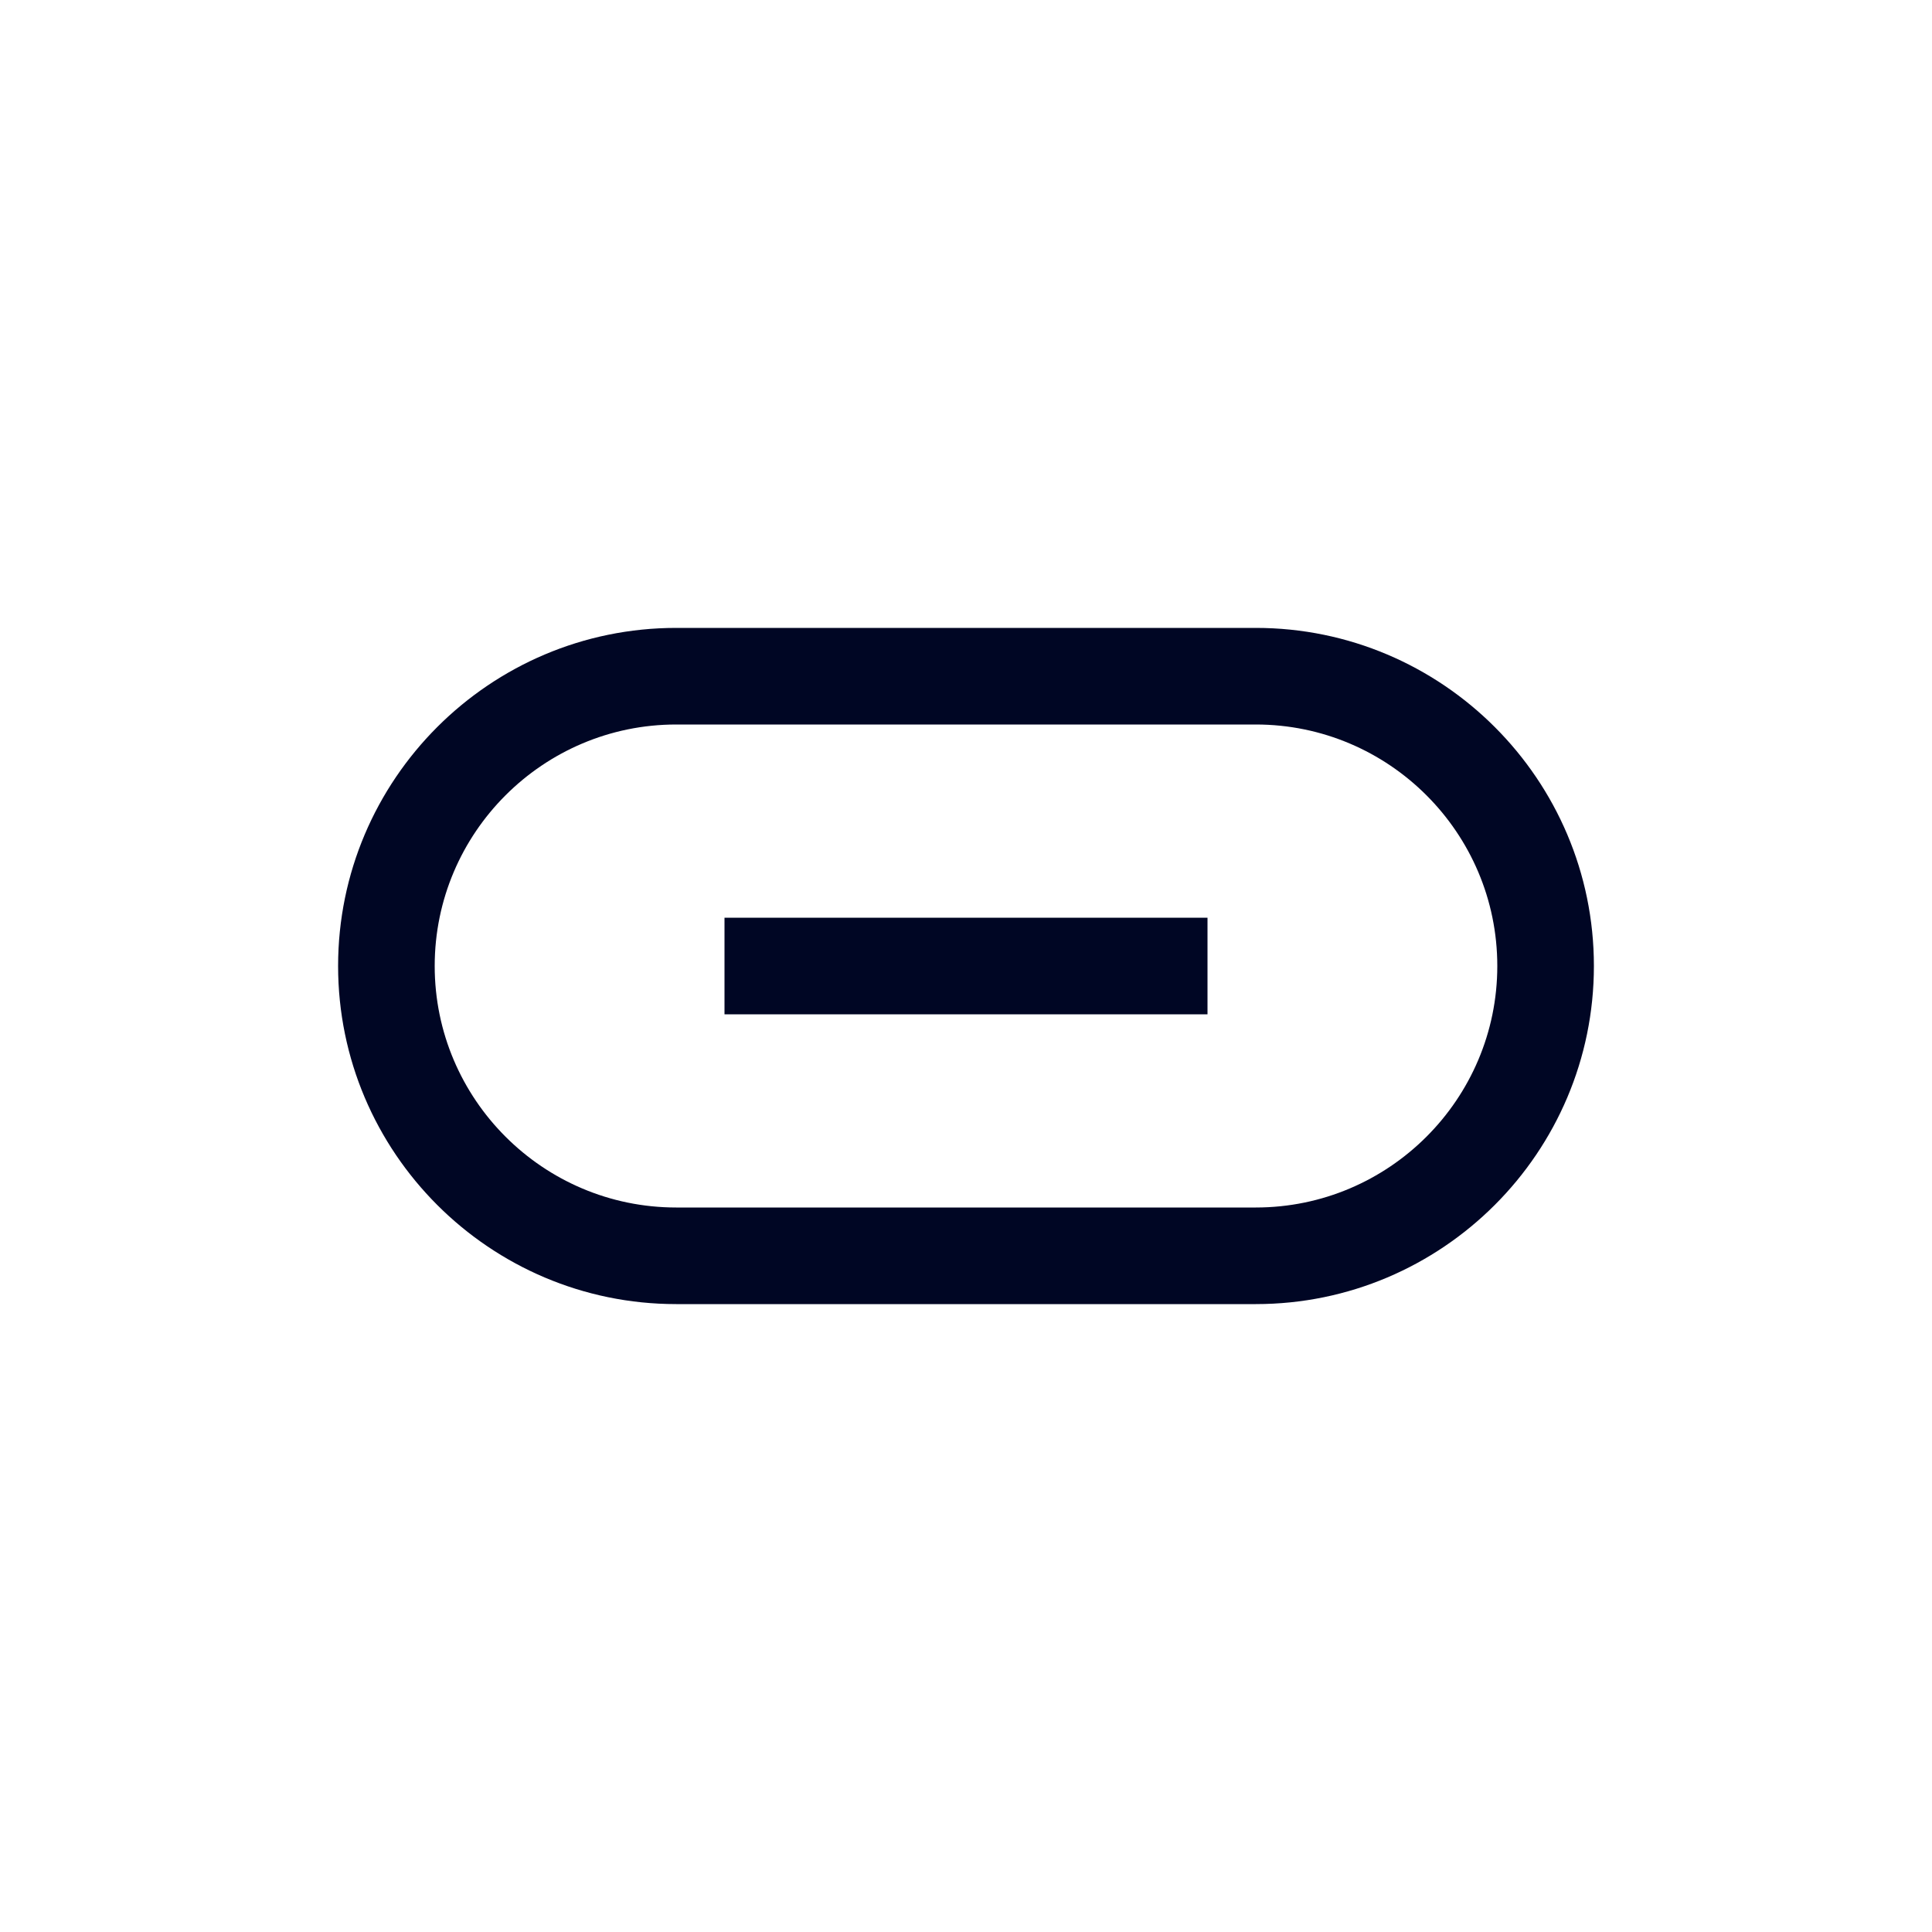 <svg width="20" height="20" viewBox="0 0 20 20" fill="none" xmlns="http://www.w3.org/2000/svg">
<path fill-rule="evenodd" clip-rule="evenodd" d="M4.5 10C4.5 8.621 5.622 7.5 7 7.5H13C14.378 7.5 15.5 8.621 15.5 10C15.5 11.379 14.378 12.5 13 12.5H7C5.622 12.5 4.5 11.379 4.5 10ZM7 13.5H13C14.93 13.5 16.5 11.93 16.5 10C16.5 8.07 14.93 6.5 13 6.5H7C5.07 6.5 3.5 8.07 3.5 10C3.5 11.93 5.07 13.5 7 13.5ZM12.5 10.5H7.5V9.5H12.5V10.5Z" fill="#000624"/>
</svg>
